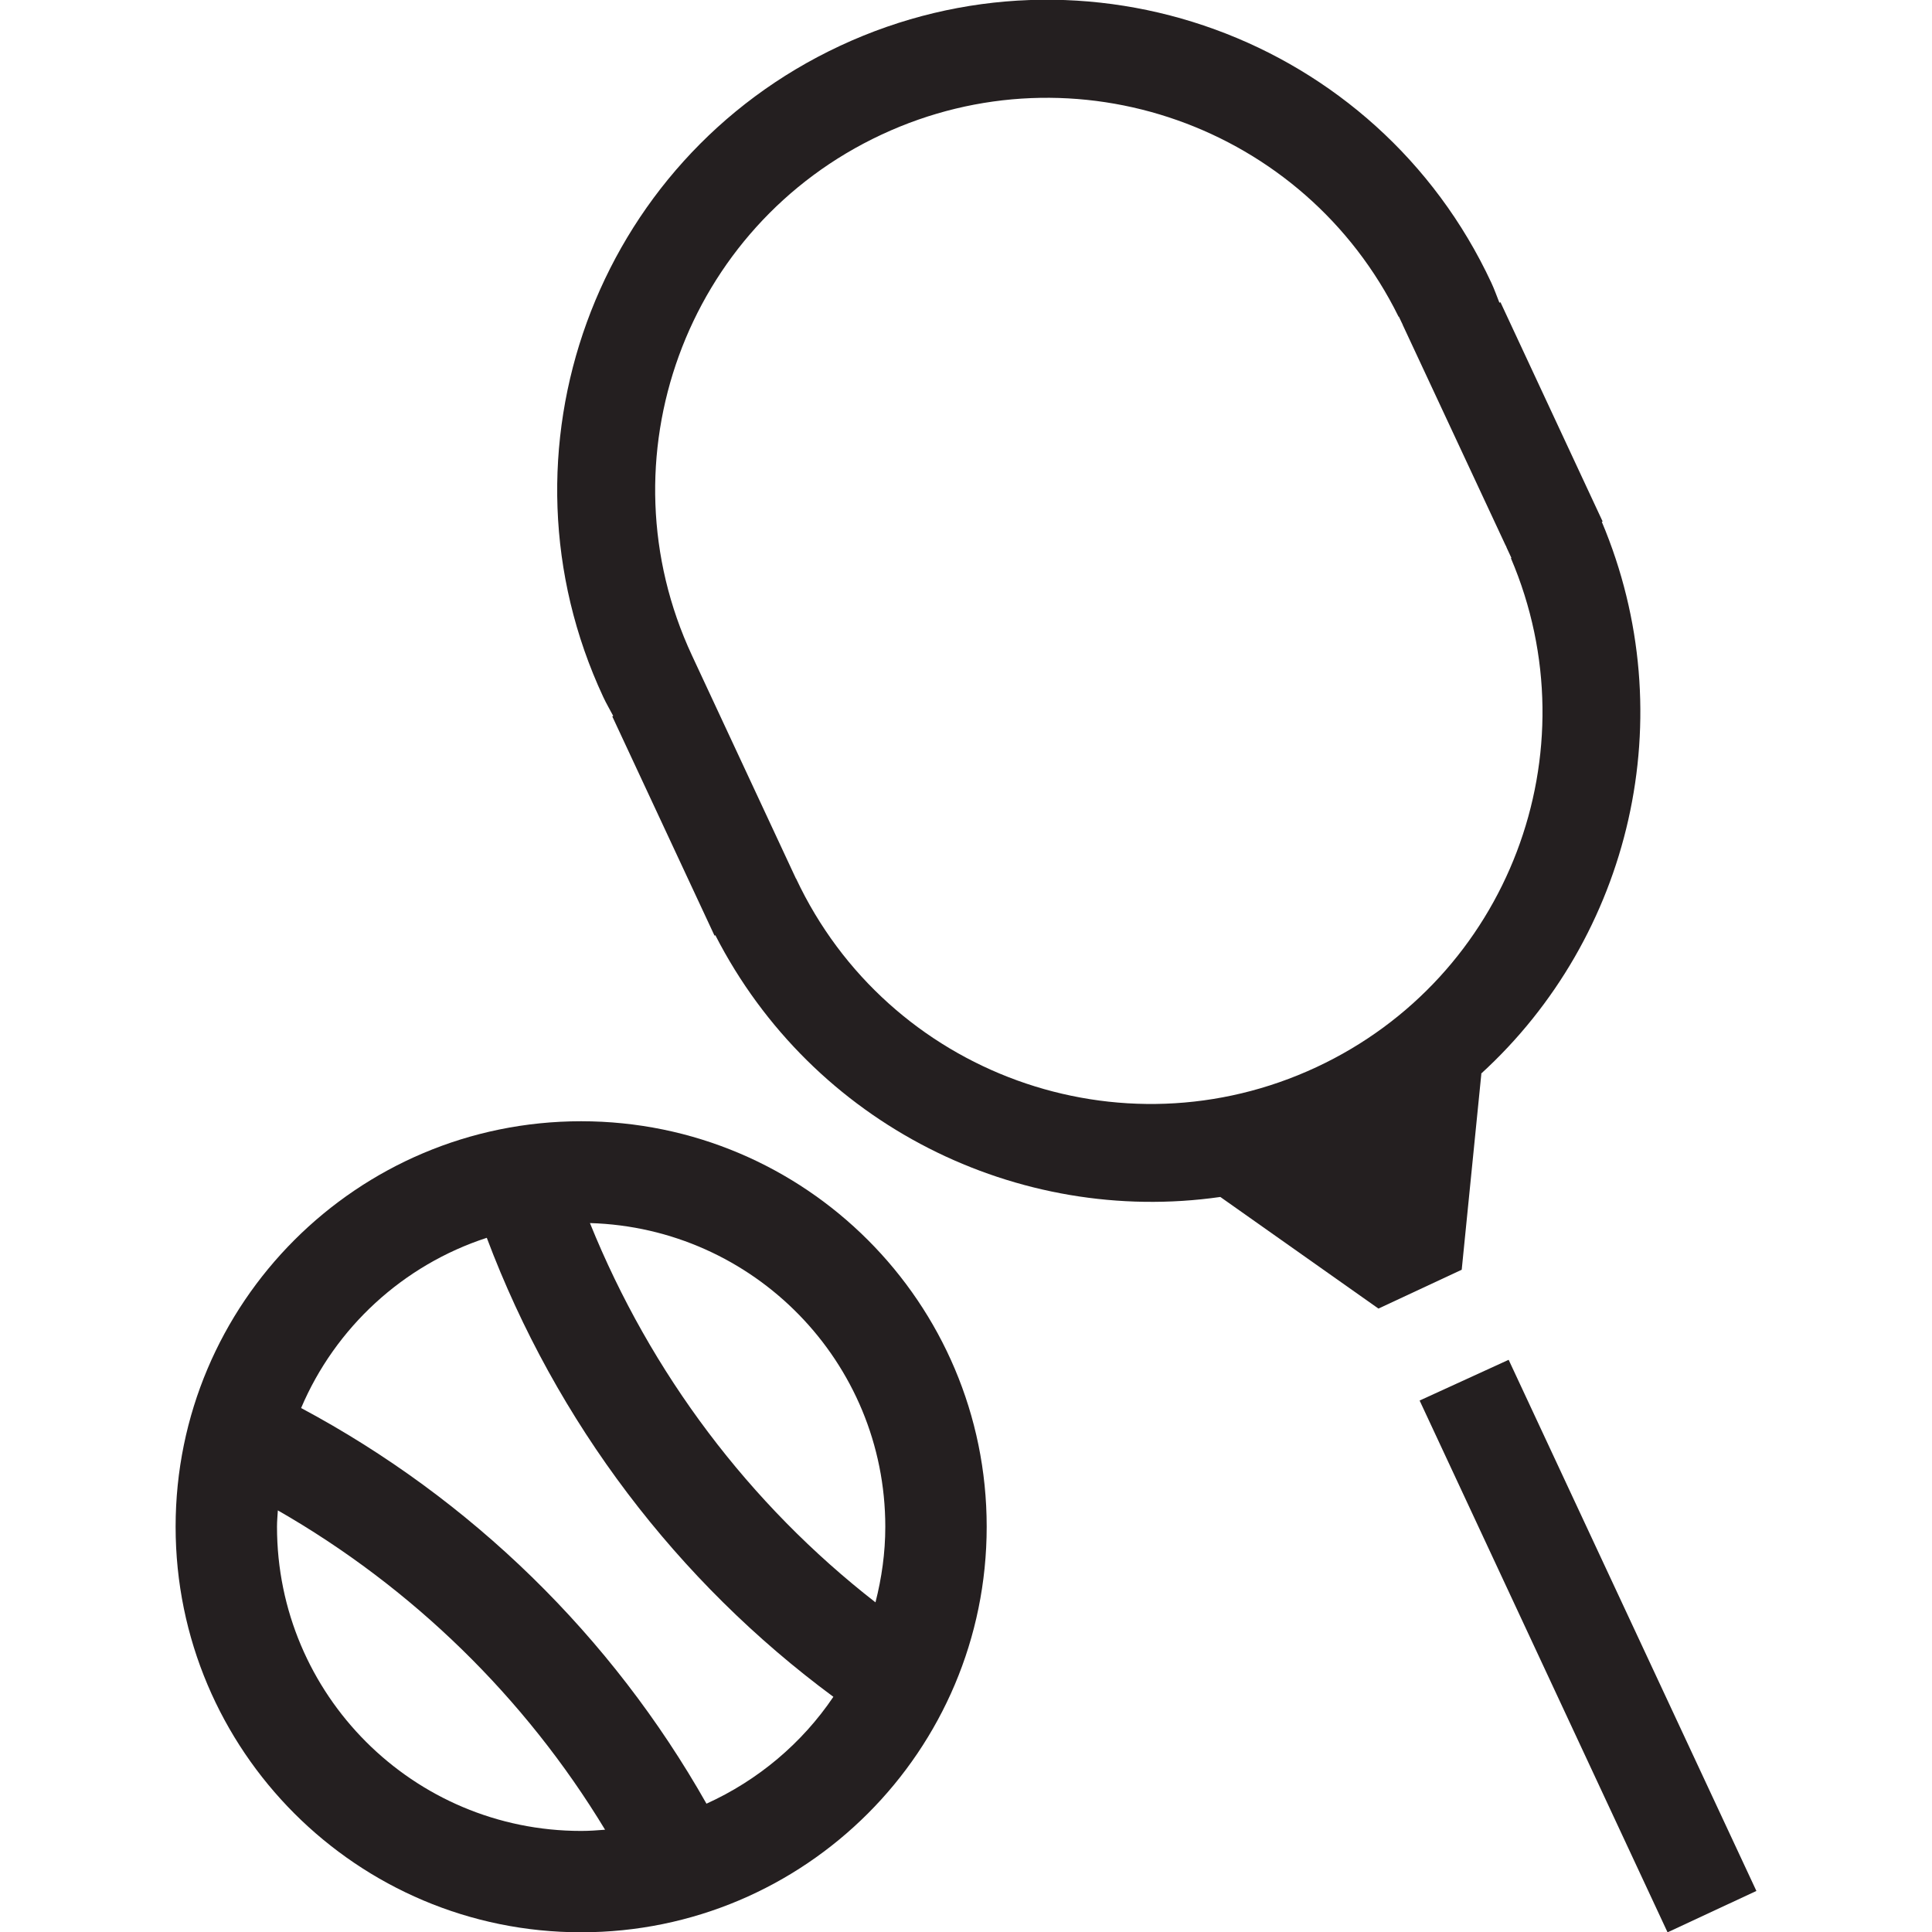 <?xml version="1.0" ?><!DOCTYPE svg  PUBLIC '-//W3C//DTD SVG 1.1//EN'  'http://www.w3.org/Graphics/SVG/1.1/DTD/svg11.dtd'><svg enable-background="new 0 0 48 48" height="48px" version="1.1" viewBox="0 0 48 48" width="48px" xml:space="preserve" xmlns="http://www.w3.org/2000/svg" xmlns:xlink="http://www.w3.org/1999/xlink"><g id="Layer_4"><g><path d="M14.438,27.857c-5.564,0-10.075,4.512-10.075,10.074c0,5.564,4.511,10.076,10.075,10.076    s10.076-4.512,10.076-10.076C24.515,32.369,20.003,27.857,14.438,27.857z M14.438,45.489c-4.173,0-7.556-3.383-7.556-7.558    c0-0.137,0.013-0.271,0.021-0.406c3.338,1.915,6.139,4.645,8.13,7.934C14.837,45.475,14.64,45.489,14.438,45.489z M17.552,44.812    c-2.354-4.162-5.847-7.573-10.071-9.83c0.848-1.998,2.533-3.552,4.613-4.229c1.726,4.589,4.734,8.539,8.611,11.404    C19.926,43.311,18.833,44.231,17.552,44.812z M21.751,39.81c-3.132-2.437-5.584-5.686-7.094-9.423    c4.071,0.117,7.338,3.448,7.338,7.545C21.995,38.582,21.905,39.207,21.751,39.81z" fill="#241F20"/><path d="M36.804,26.675l-0.008,0.001c3.716-3.393,5.042-8.867,3.001-13.71l0.02-0.01l-2.538-5.447l-0.027,0.011    c-0.066-0.165-0.124-0.332-0.2-0.495c-2.84-6.093-10.084-8.73-16.178-5.888c-6.092,2.841-8.729,10.084-5.887,16.178    c0.075,0.163,0.166,0.314,0.248,0.472l-0.023,0.012l2.54,5.447l0.021-0.01c2.416,4.714,7.522,7.222,12.546,6.502l3.928,2.773    l2.069-0.965L36.804,26.675z M32.707,26.513c-4.867,2.27-10.649,0.172-12.93-4.688l-0.003,0.001l-2.582-5.541    c-2.273-4.875-0.164-10.668,4.711-12.941c4.81-2.244,10.509-0.214,12.844,4.524l0.007-0.003l0.069,0.146    c0.007,0.015,0.015,0.028,0.021,0.042c0.005,0.009,0.008,0.018,0.01,0.027l2.549,5.463c0.005,0.009,0.01,0.018,0.015,0.026    c0.005,0.015,0.01,0.029,0.017,0.044l0.116,0.25l-0.013,0.005C39.595,18.683,37.481,24.285,32.707,26.513z" fill="#241F20"/><polygon fill="#241F20" points="37.482,33.784 35.27,34.796 41.43,48.008 43.637,46.98   "/></g></g></svg>